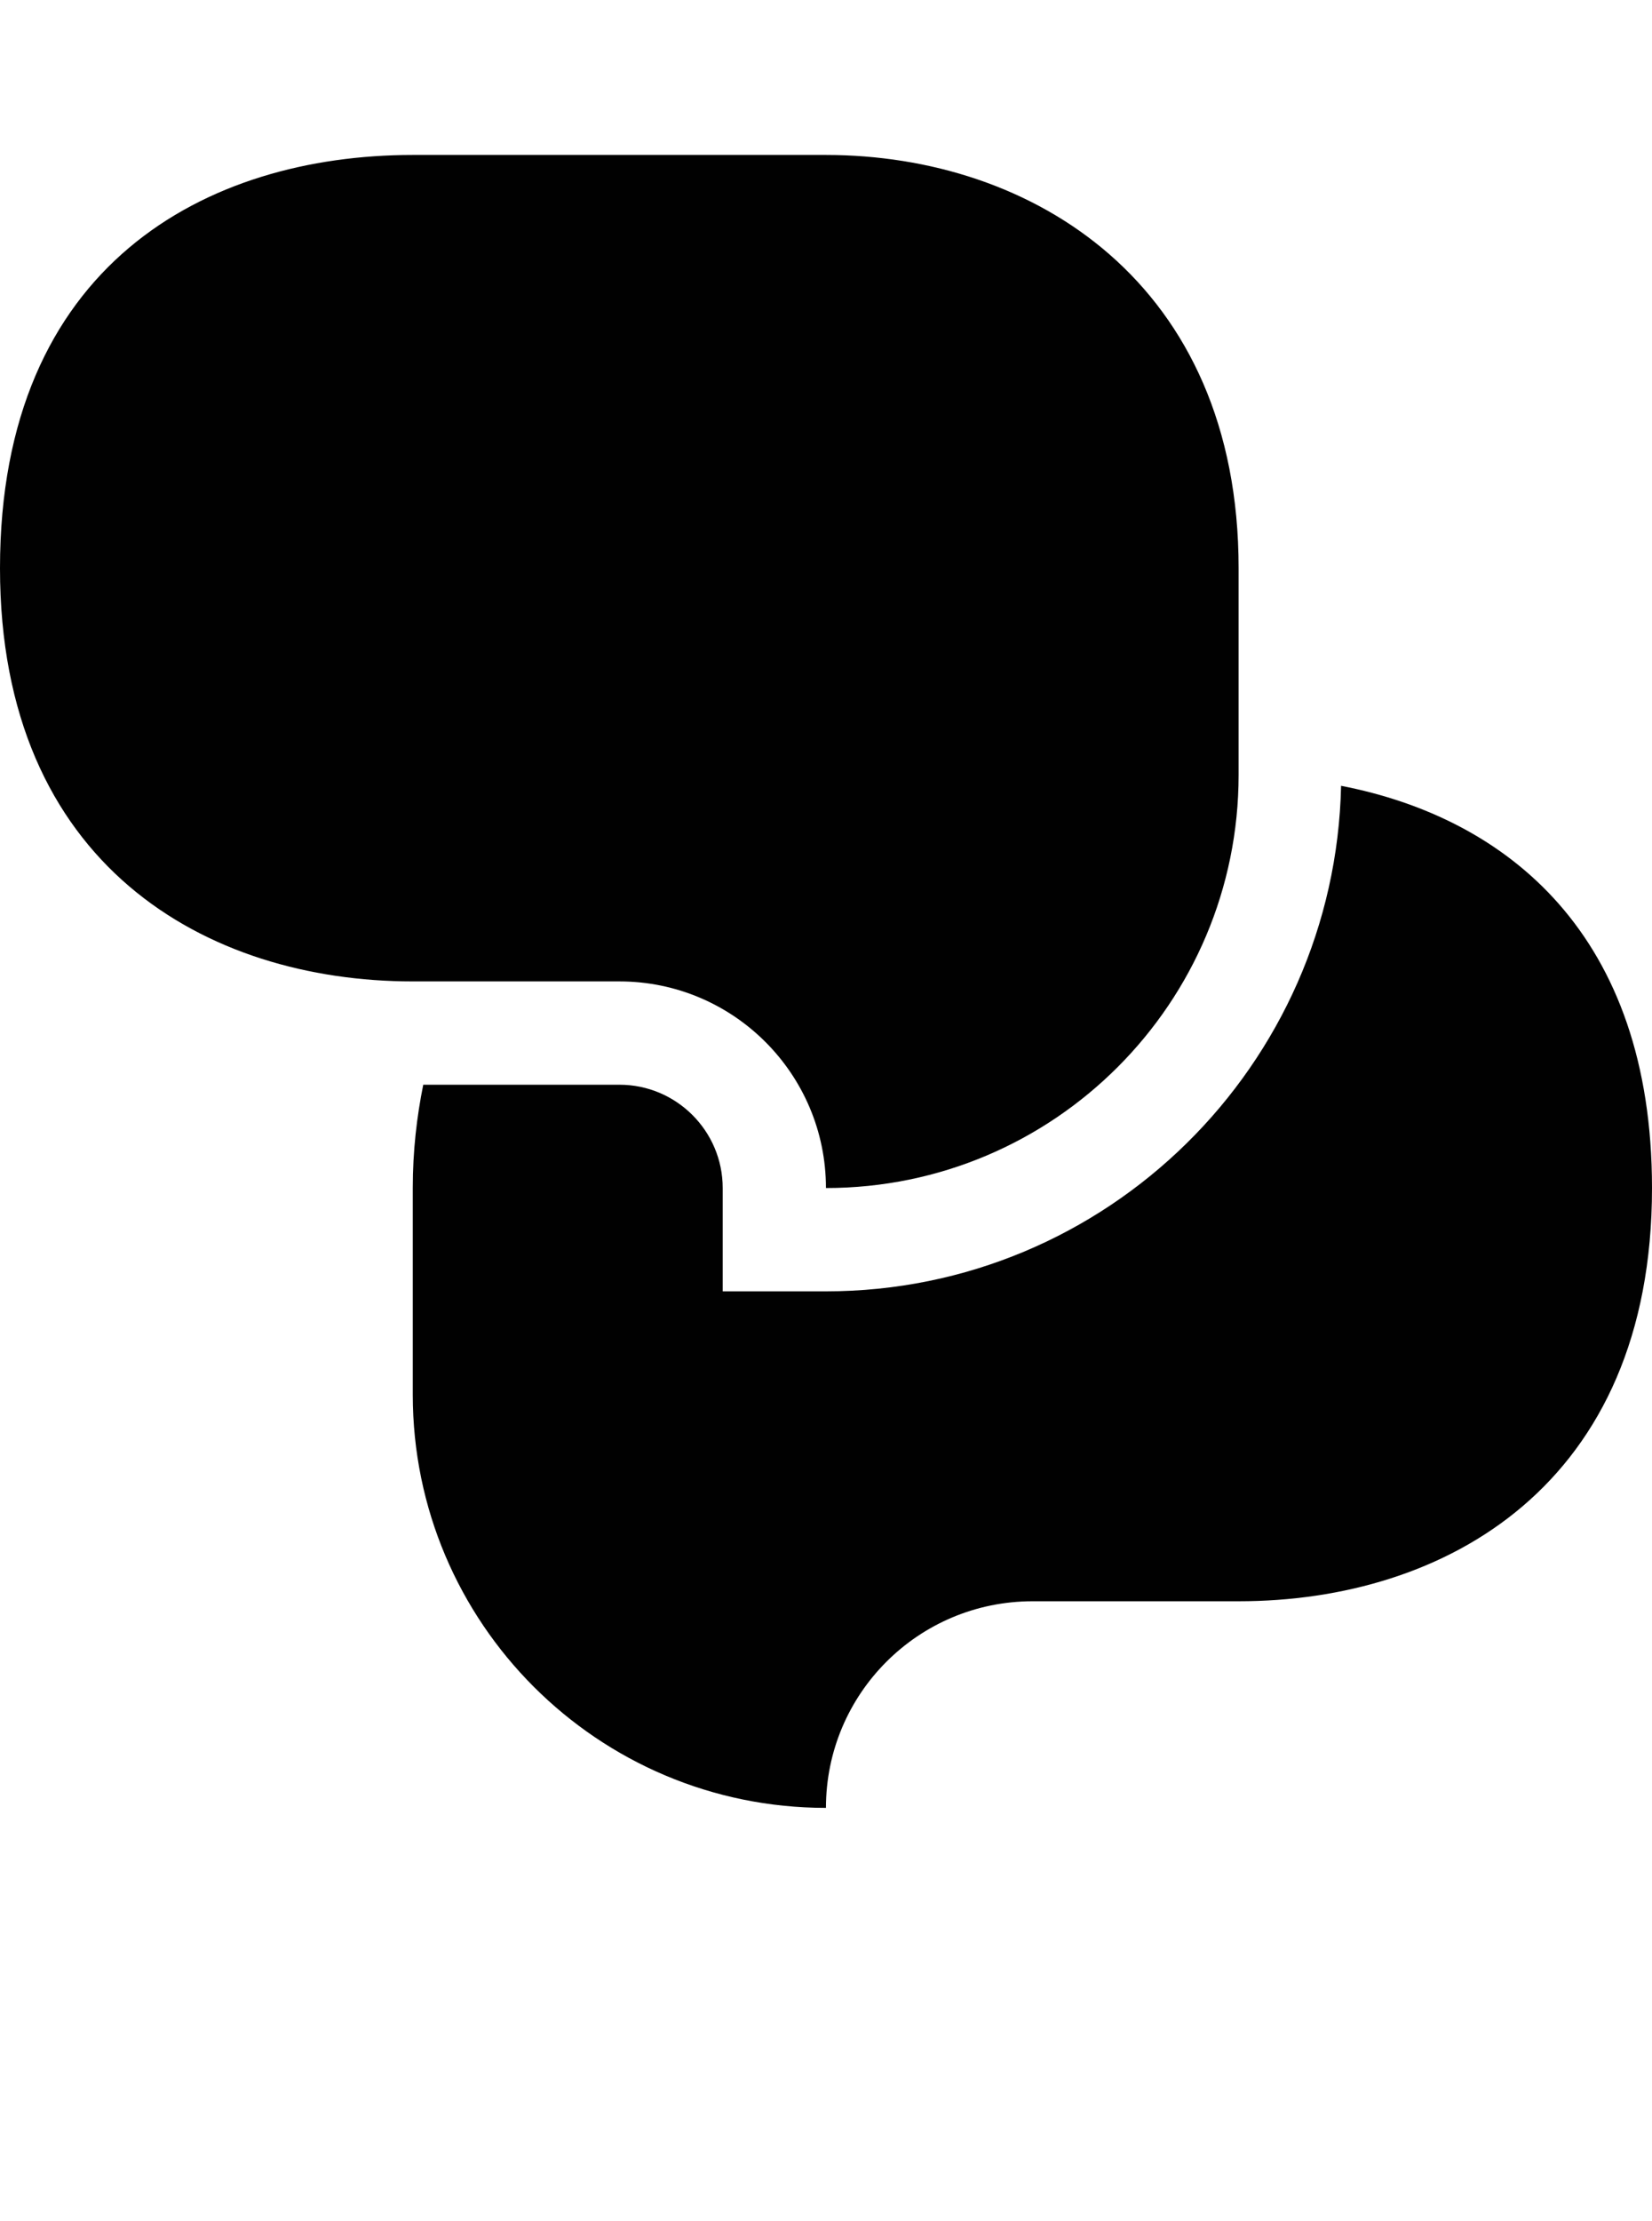 <?xml version="1.0" encoding="iso-8859-1"?>
<!-- Generator: Adobe Illustrator 16.0.0, SVG Export Plug-In . SVG Version: 6.00 Build 0)  -->
<!DOCTYPE svg PUBLIC "-//W3C//DTD SVG 1.1//EN" "http://www.w3.org/Graphics/SVG/1.1/DTD/svg11.dtd">
<svg version="1.1" id="Layer_1" xmlns="http://www.w3.org/2000/svg" xmlns:xlink="http://www.w3.org/1999/xlink" x="0px" y="0px"
	 width="32.002px" height="43px" viewBox="0 0 32.002 43" style="enable-background:new 0 0 32.002 43;" xml:space="preserve">
<g>
	<g>
		<path style="fill:#010101;" d="M23.994,15c0,4.418-3.578,8-7.994,8c0-2.207-1.793-4-4-4H7.996C4,19,0,16.75,0,11
			c0-5.875,4-8,7.996-8H16c4.002,0,7.994,2.479,7.994,8V15z"/>
	</g>
	<path style="fill:#010101;" d="M12,15"/>
	<path style="fill:#010101;" d="M12,15"/>
	<g>
		<g>
			<path style="fill:#010101;" d="M25.979,15.213C25.861,20.625,21.439,25,16,25h-2v-2c0-1.104-0.898-2-2-2H8.199
				c-0.125,0.619-0.203,1.281-0.203,2v4c0,4.418,3.586,8,8.004,8c0-2.211,1.791-4,4.002-4h3.992c4.008,0,8.008-2.25,8.008-8
				C32.002,18.107,29.213,15.84,25.979,15.213z"/>
		</g>
	</g>
</g>
</svg>
